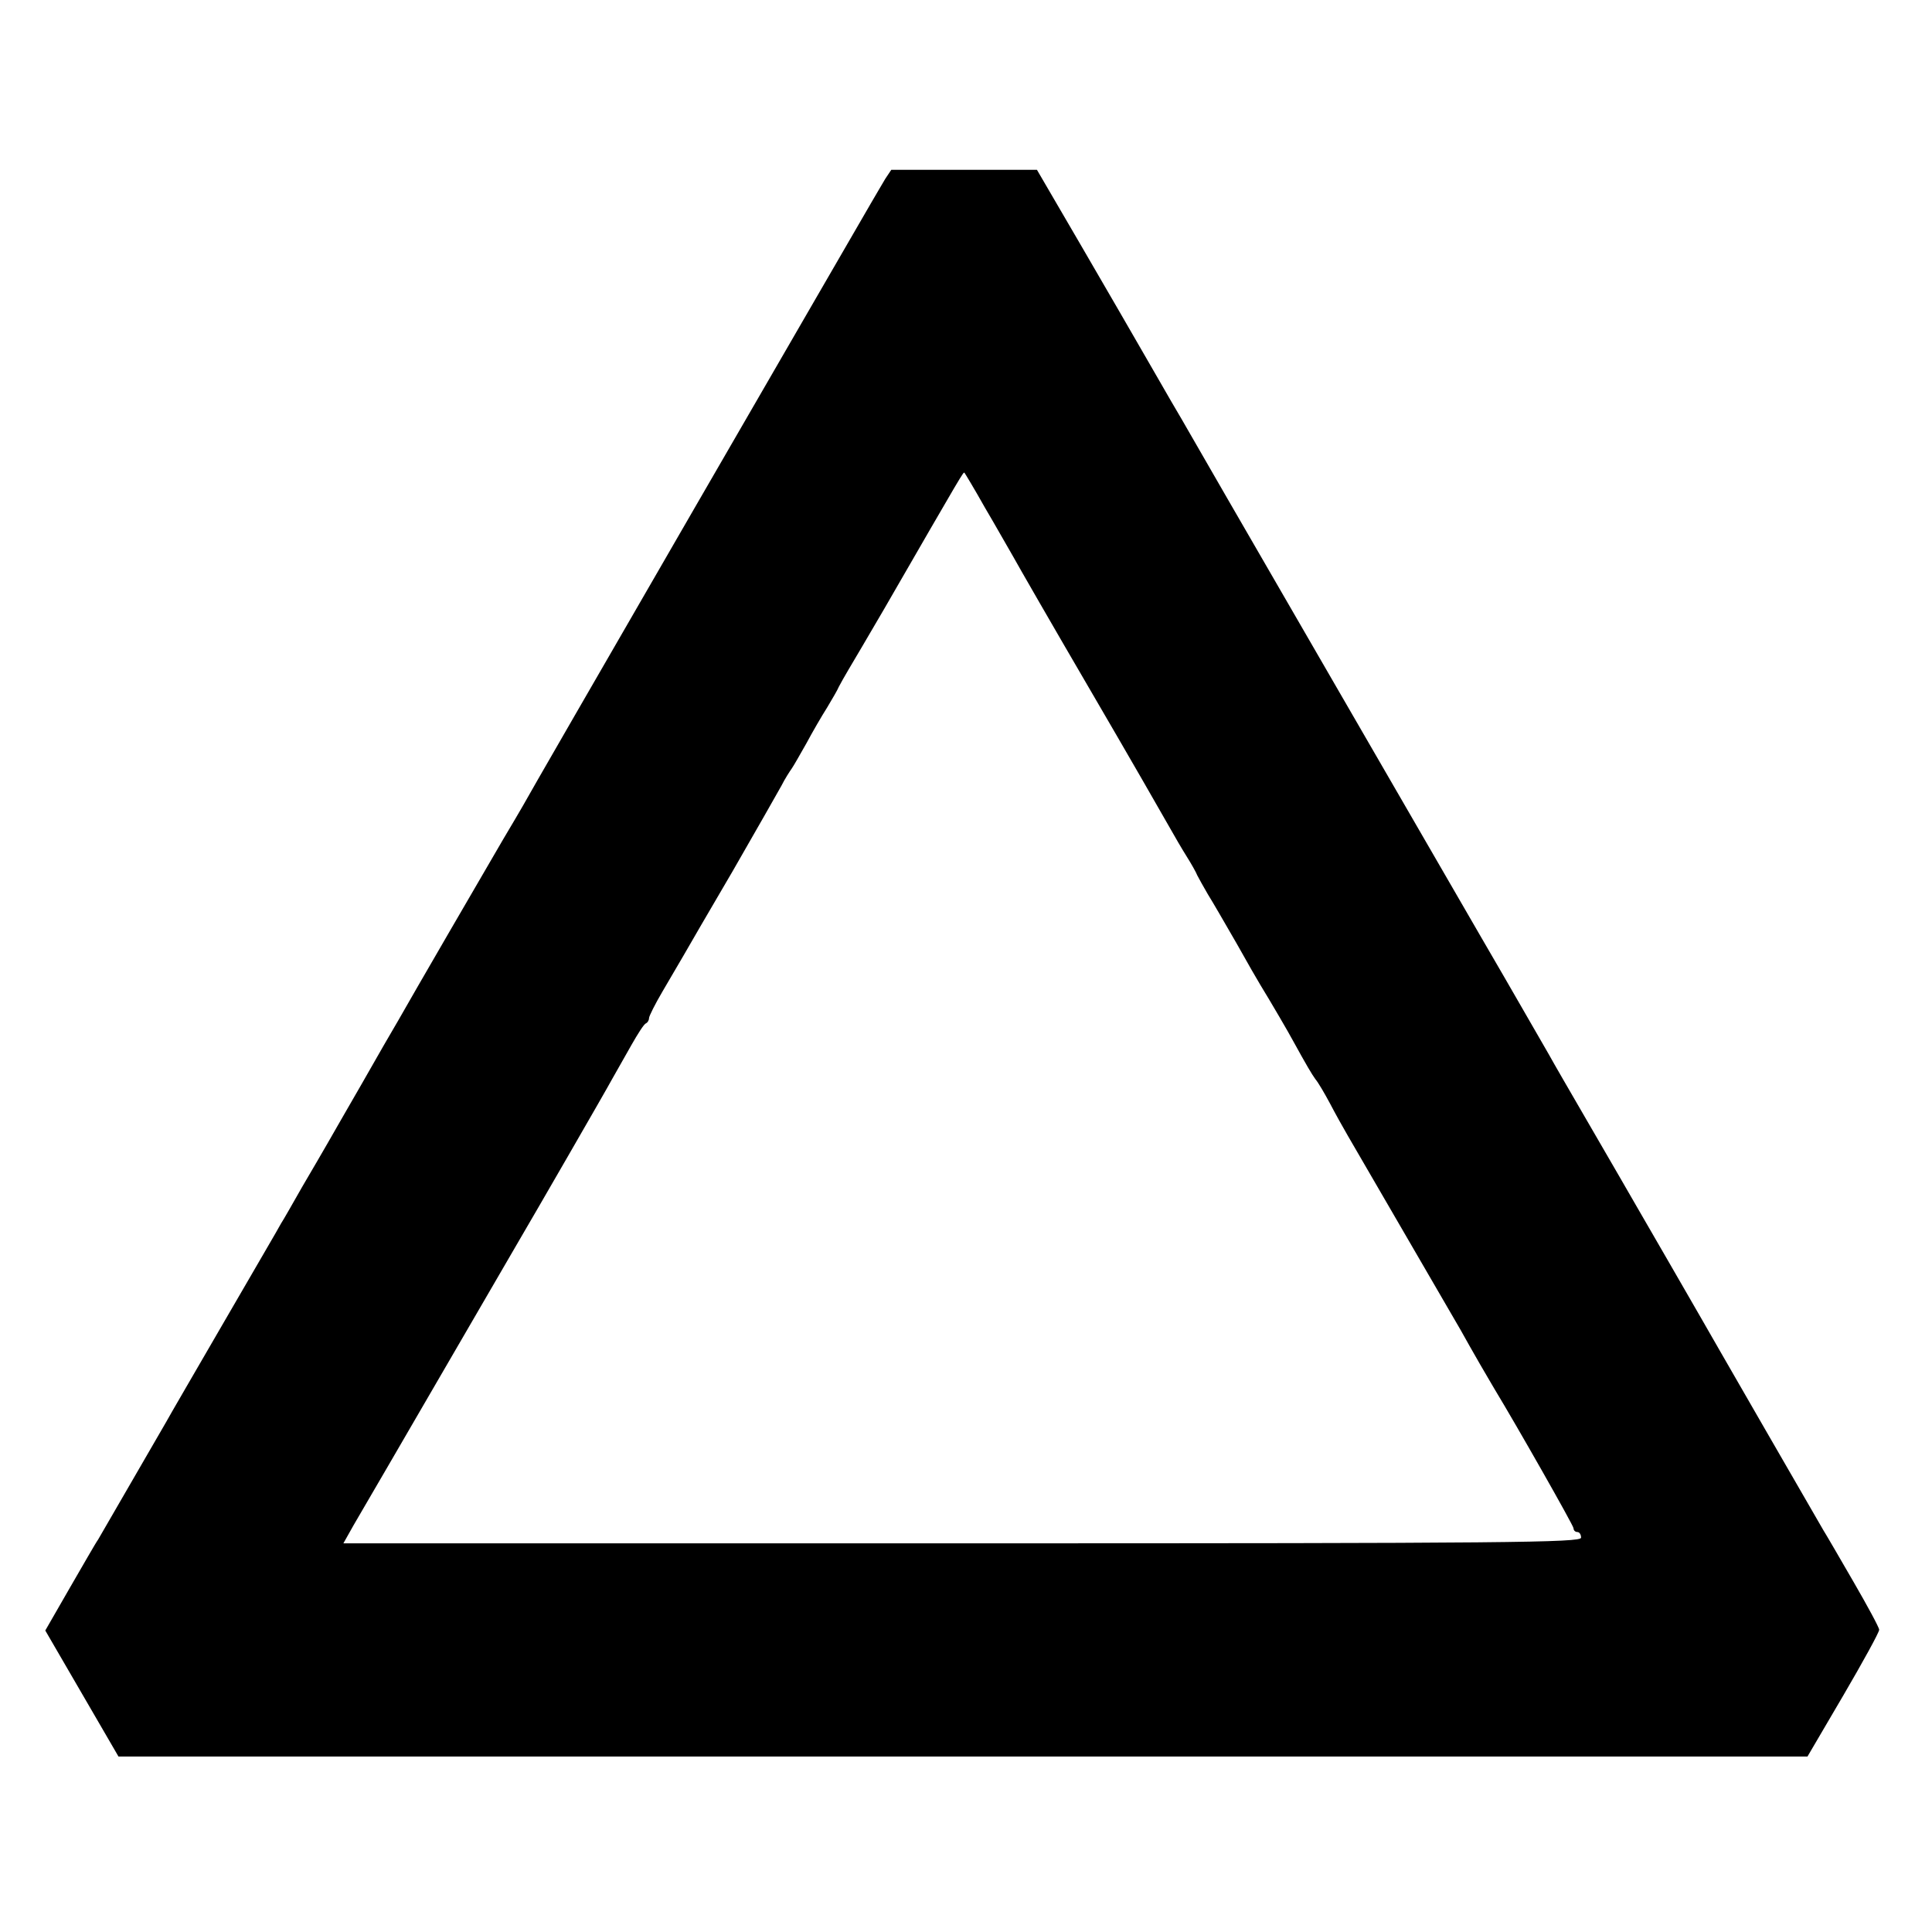 <?xml version="1.0" standalone="no"?>
<!DOCTYPE svg PUBLIC "-//W3C//DTD SVG 20010904//EN"
 "http://www.w3.org/TR/2001/REC-SVG-20010904/DTD/svg10.dtd">
<svg version="1.0" xmlns="http://www.w3.org/2000/svg"
 width="512pt" height="512pt" viewBox="0 0 512 512"
 preserveAspectRatio="xMidYMid meet">
<g transform="translate(0,512) scale(0.1,-0.1)"
fill="#000000" stroke="none">
<path d="M2346 4646 c-8 -14 -25 -42 -37 -63 -12 -20 -222 -384 -467 -807
-245 -424 -450 -779 -456 -791 -6 -11 -30 -51 -53 -90 -45 -77 -242 -416 -278
-480 -13 -22 -56 -96 -95 -165 -40 -69 -81 -141 -92 -160 -11 -19 -41 -71 -67
-115 -25 -44 -50 -88 -56 -97 -5 -10 -73 -126 -150 -259 -77 -133 -147 -253
-155 -268 -96 -166 -173 -299 -180 -311 -6 -8 -39 -66 -75 -128 l-65 -113 97
-167 97 -167 2238 0 2238 0 95 162 c52 89 95 167 95 174 0 6 -31 63 -68 127
-37 64 -73 126 -80 137 -62 107 -254 440 -274 475 -14 25 -76 132 -137 238
-61 106 -120 207 -130 225 -10 17 -51 88 -91 157 -40 69 -83 143 -95 165 -13
22 -94 164 -182 315 -167 288 -636 1100 -671 1160 -20 35 -105 182 -121 210
-5 8 -41 70 -80 138 -39 68 -123 213 -187 323 l-116 199 -193 0 -193 0 -16
-24z m264 -871 c29 -49 62 -108 75 -130 12 -22 104 -182 205 -355 101 -173
194 -335 208 -360 14 -25 35 -61 47 -80 12 -19 25 -42 28 -50 4 -8 17 -31 28
-50 12 -19 46 -78 76 -130 29 -52 58 -102 63 -110 27 -44 76 -128 86 -147 38
-69 50 -89 60 -103 7 -8 24 -37 39 -65 14 -27 36 -66 47 -85 51 -88 278 -479
299 -515 12 -22 35 -62 51 -90 16 -27 33 -57 38 -65 60 -99 210 -363 210 -370
0 -6 5 -10 10 -10 6 0 10 -7 10 -15 0 -13 -189 -15 -1640 -15 l-1640 0 27 48
c50 85 434 747 443 762 26 44 226 390 242 420 11 19 34 60 51 90 17 30 34 57
39 58 4 2 8 8 8 14 0 5 16 37 36 71 20 34 45 77 55 94 10 18 69 119 131 225
61 106 119 208 129 226 9 18 22 38 27 45 5 7 22 37 39 67 16 30 41 73 55 95
13 22 28 47 31 55 4 8 16 29 26 46 11 18 53 90 94 160 213 369 210 364 213
361 1 -1 26 -42 54 -92z"/>
</g>
</svg>
